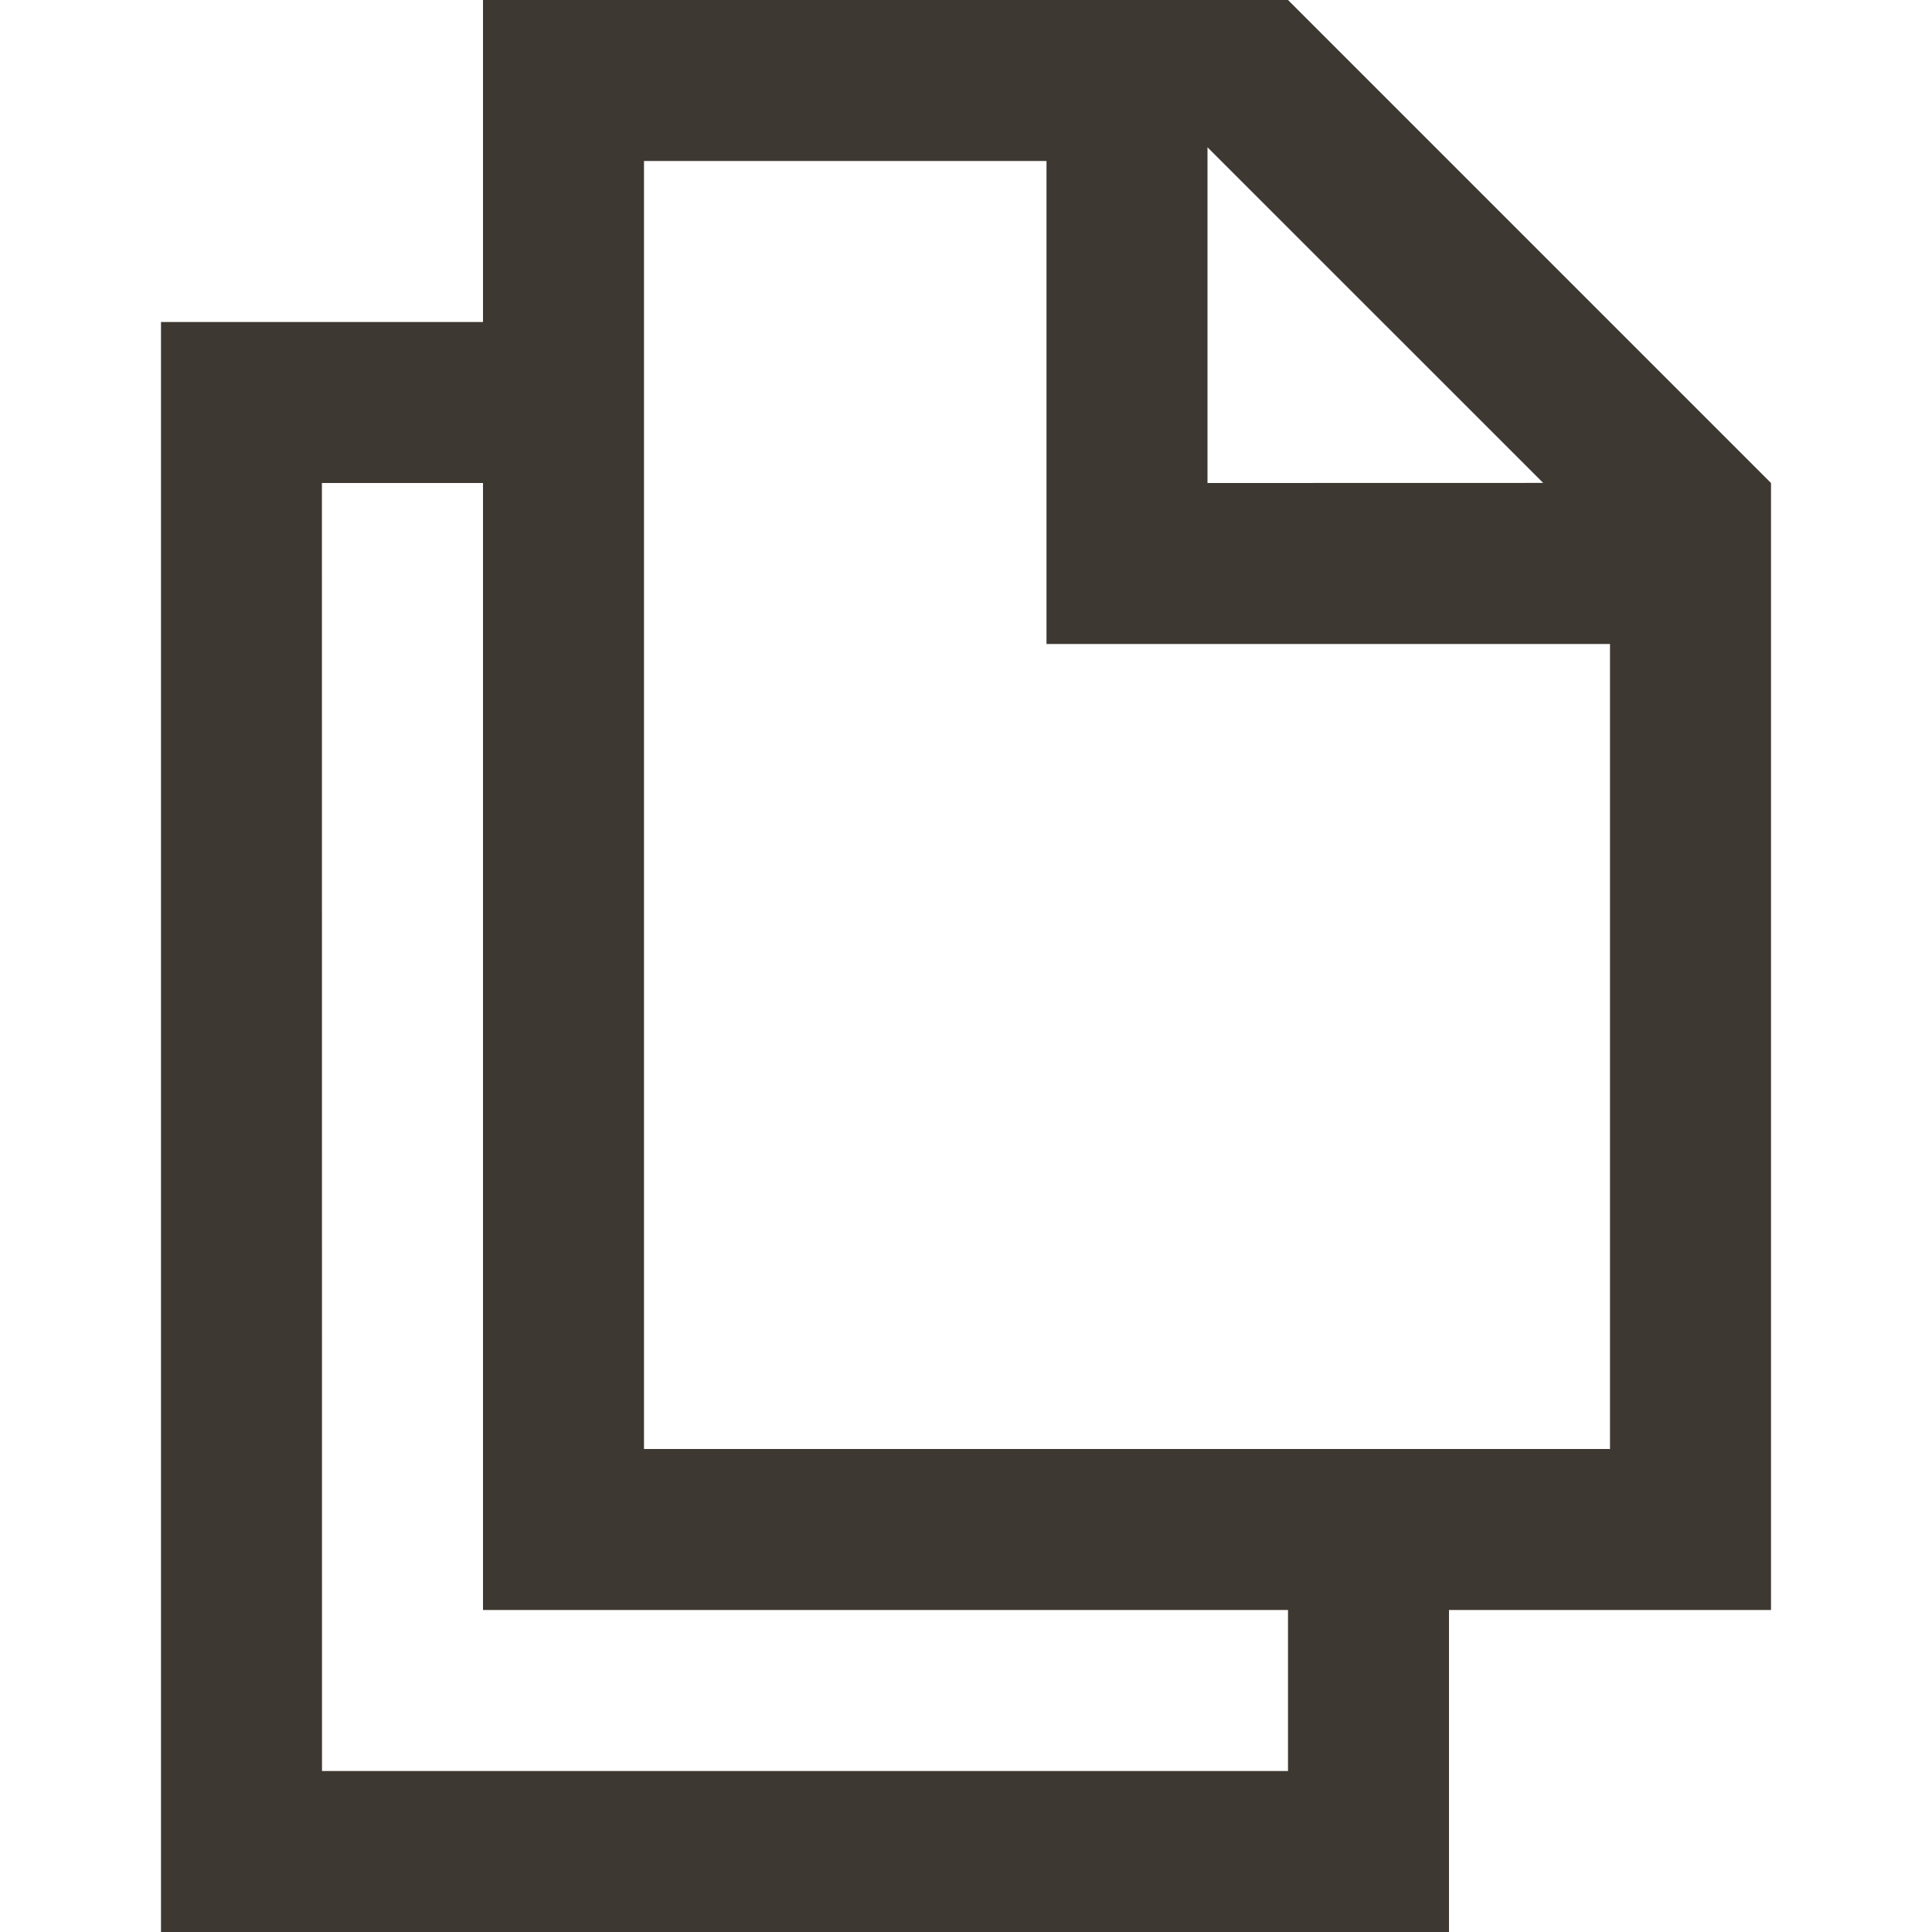 <svg width="24" height="24" viewBox="0 0 24 24" fill="none" xmlns="http://www.w3.org/2000/svg">
<path fill-rule="evenodd" clip-rule="evenodd" d="M18 24H2V4H6V0H16L22 6V20H18V24ZM6 20V6H3.999L4 22H16V20H6ZM13 2H8V18H20V8H13V2ZM15 1.83V6L19.17 5.999L15 1.83Z" fill="#3E3832"/>
</svg>
